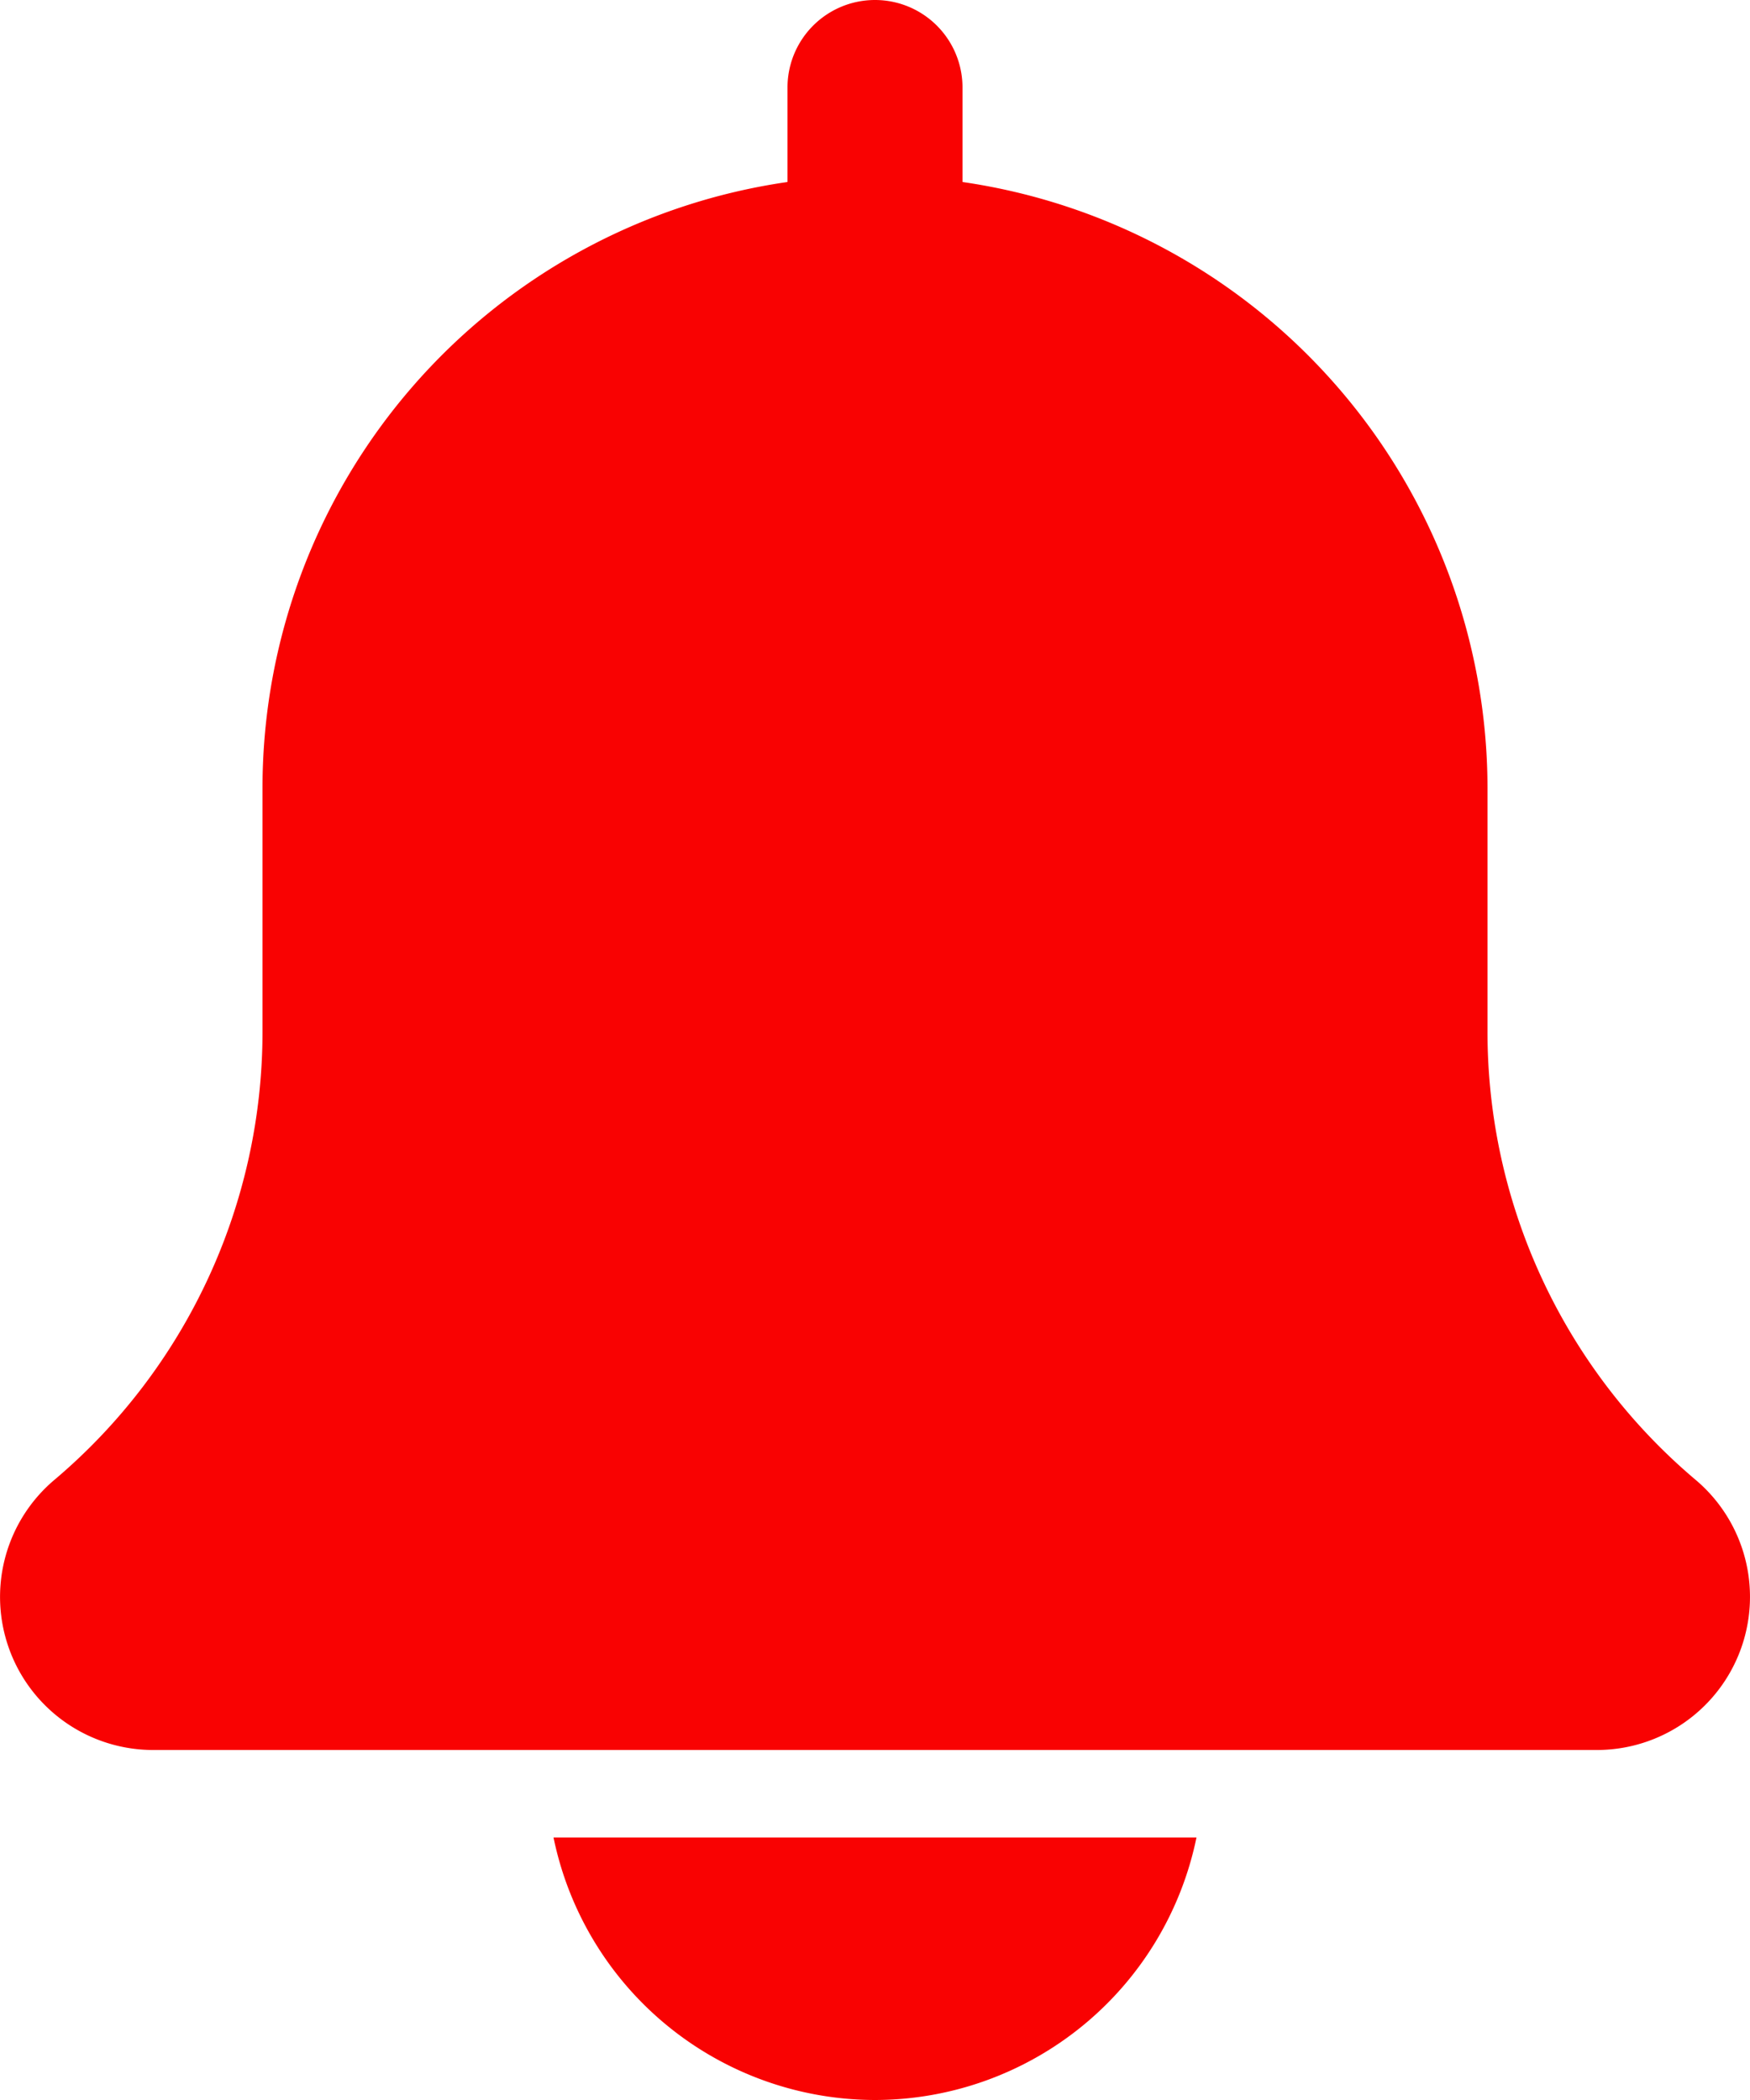 <svg id="Component_5_34" data-name="Component 5 – 34" xmlns="http://www.w3.org/2000/svg" width="20" height="24" viewBox="0 0 20 24">
  <g id="bell" transform="translate(-2)">
    <path id="Path_13" data-name="Path 13" d="M21.379,16.913A6.7,6.7,0,0,1,19,11.788V9a7.006,7.006,0,0,0-6-6.92V1a1,1,0,0,0-2,0V2.08A7,7,0,0,0,5,9v2.788a6.705,6.705,0,0,1-2.388,5.133A1.75,1.75,0,0,0,3.75,20h16.5a1.75,1.75,0,0,0,1.129-3.087Z" fill="#f90202"/>
    <path id="Path_14" data-name="Path 14" d="M12,24a3.756,3.756,0,0,0,3.674-3H8.326A3.756,3.756,0,0,0,12,24Z" fill="#f90202"/>
  </g>
</svg>
